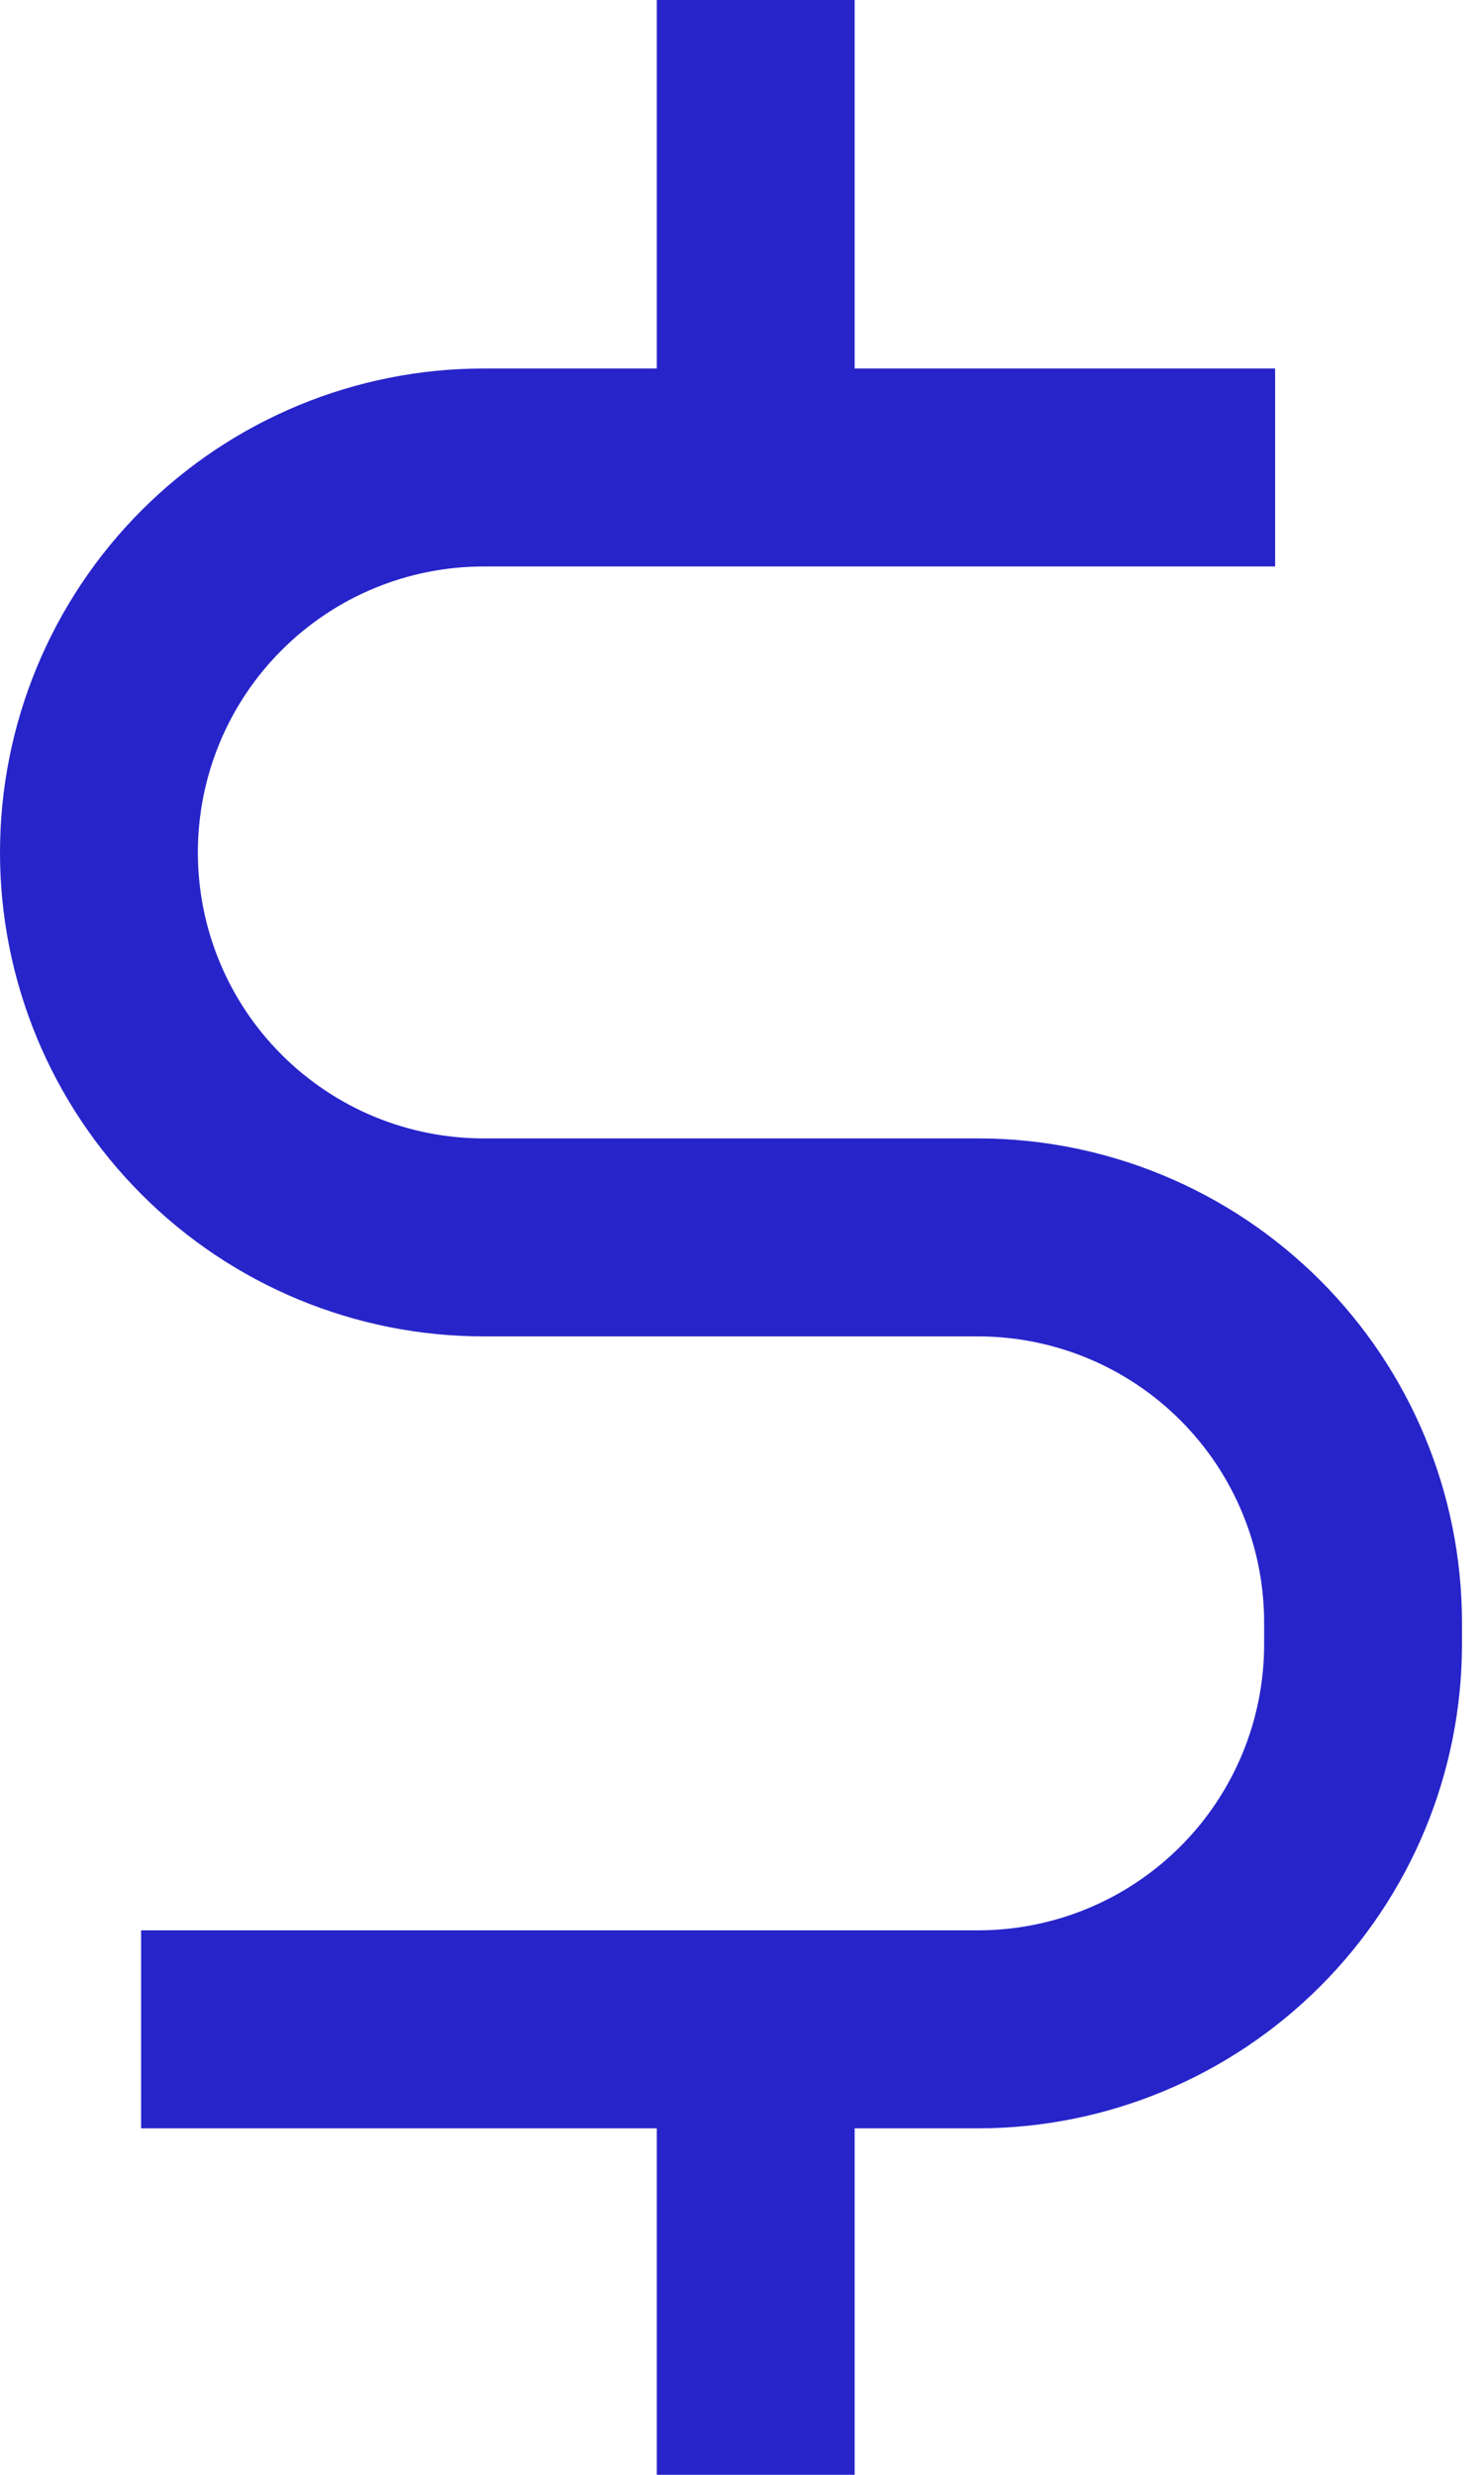 <svg width="12" height="20" viewBox="0 0 12 20" fill="none" xmlns="http://www.w3.org/2000/svg">
<path id="Vector" d="M7.911 9.2H3.911C3.298 9.2 2.71 8.957 2.277 8.523C1.843 8.09 1.6 7.502 1.6 6.889C1.6 6.276 1.843 5.688 2.277 5.255C2.71 4.821 3.298 4.578 3.911 4.578H10.311V2.978H6.911V0H5.311V2.978H3.911C2.874 2.978 1.879 3.39 1.146 4.123C0.412 4.857 0 5.852 0 6.889C0 7.926 0.412 8.921 1.146 9.654C1.879 10.388 2.874 10.8 3.911 10.8H7.911C8.524 10.801 9.111 11.044 9.545 11.478C9.978 11.911 10.222 12.498 10.222 13.111V13.289C10.222 13.902 9.978 14.489 9.545 14.922C9.111 15.356 8.524 15.599 7.911 15.6H1.141V17.2H5.311V20H6.911V17.2H7.911C8.948 17.199 9.942 16.786 10.675 16.053C11.409 15.32 11.821 14.326 11.822 13.289V13.111C11.821 12.074 11.409 11.08 10.675 10.347C9.942 9.614 8.948 9.201 7.911 9.2Z" fill="#2724CA"/>
</svg>
